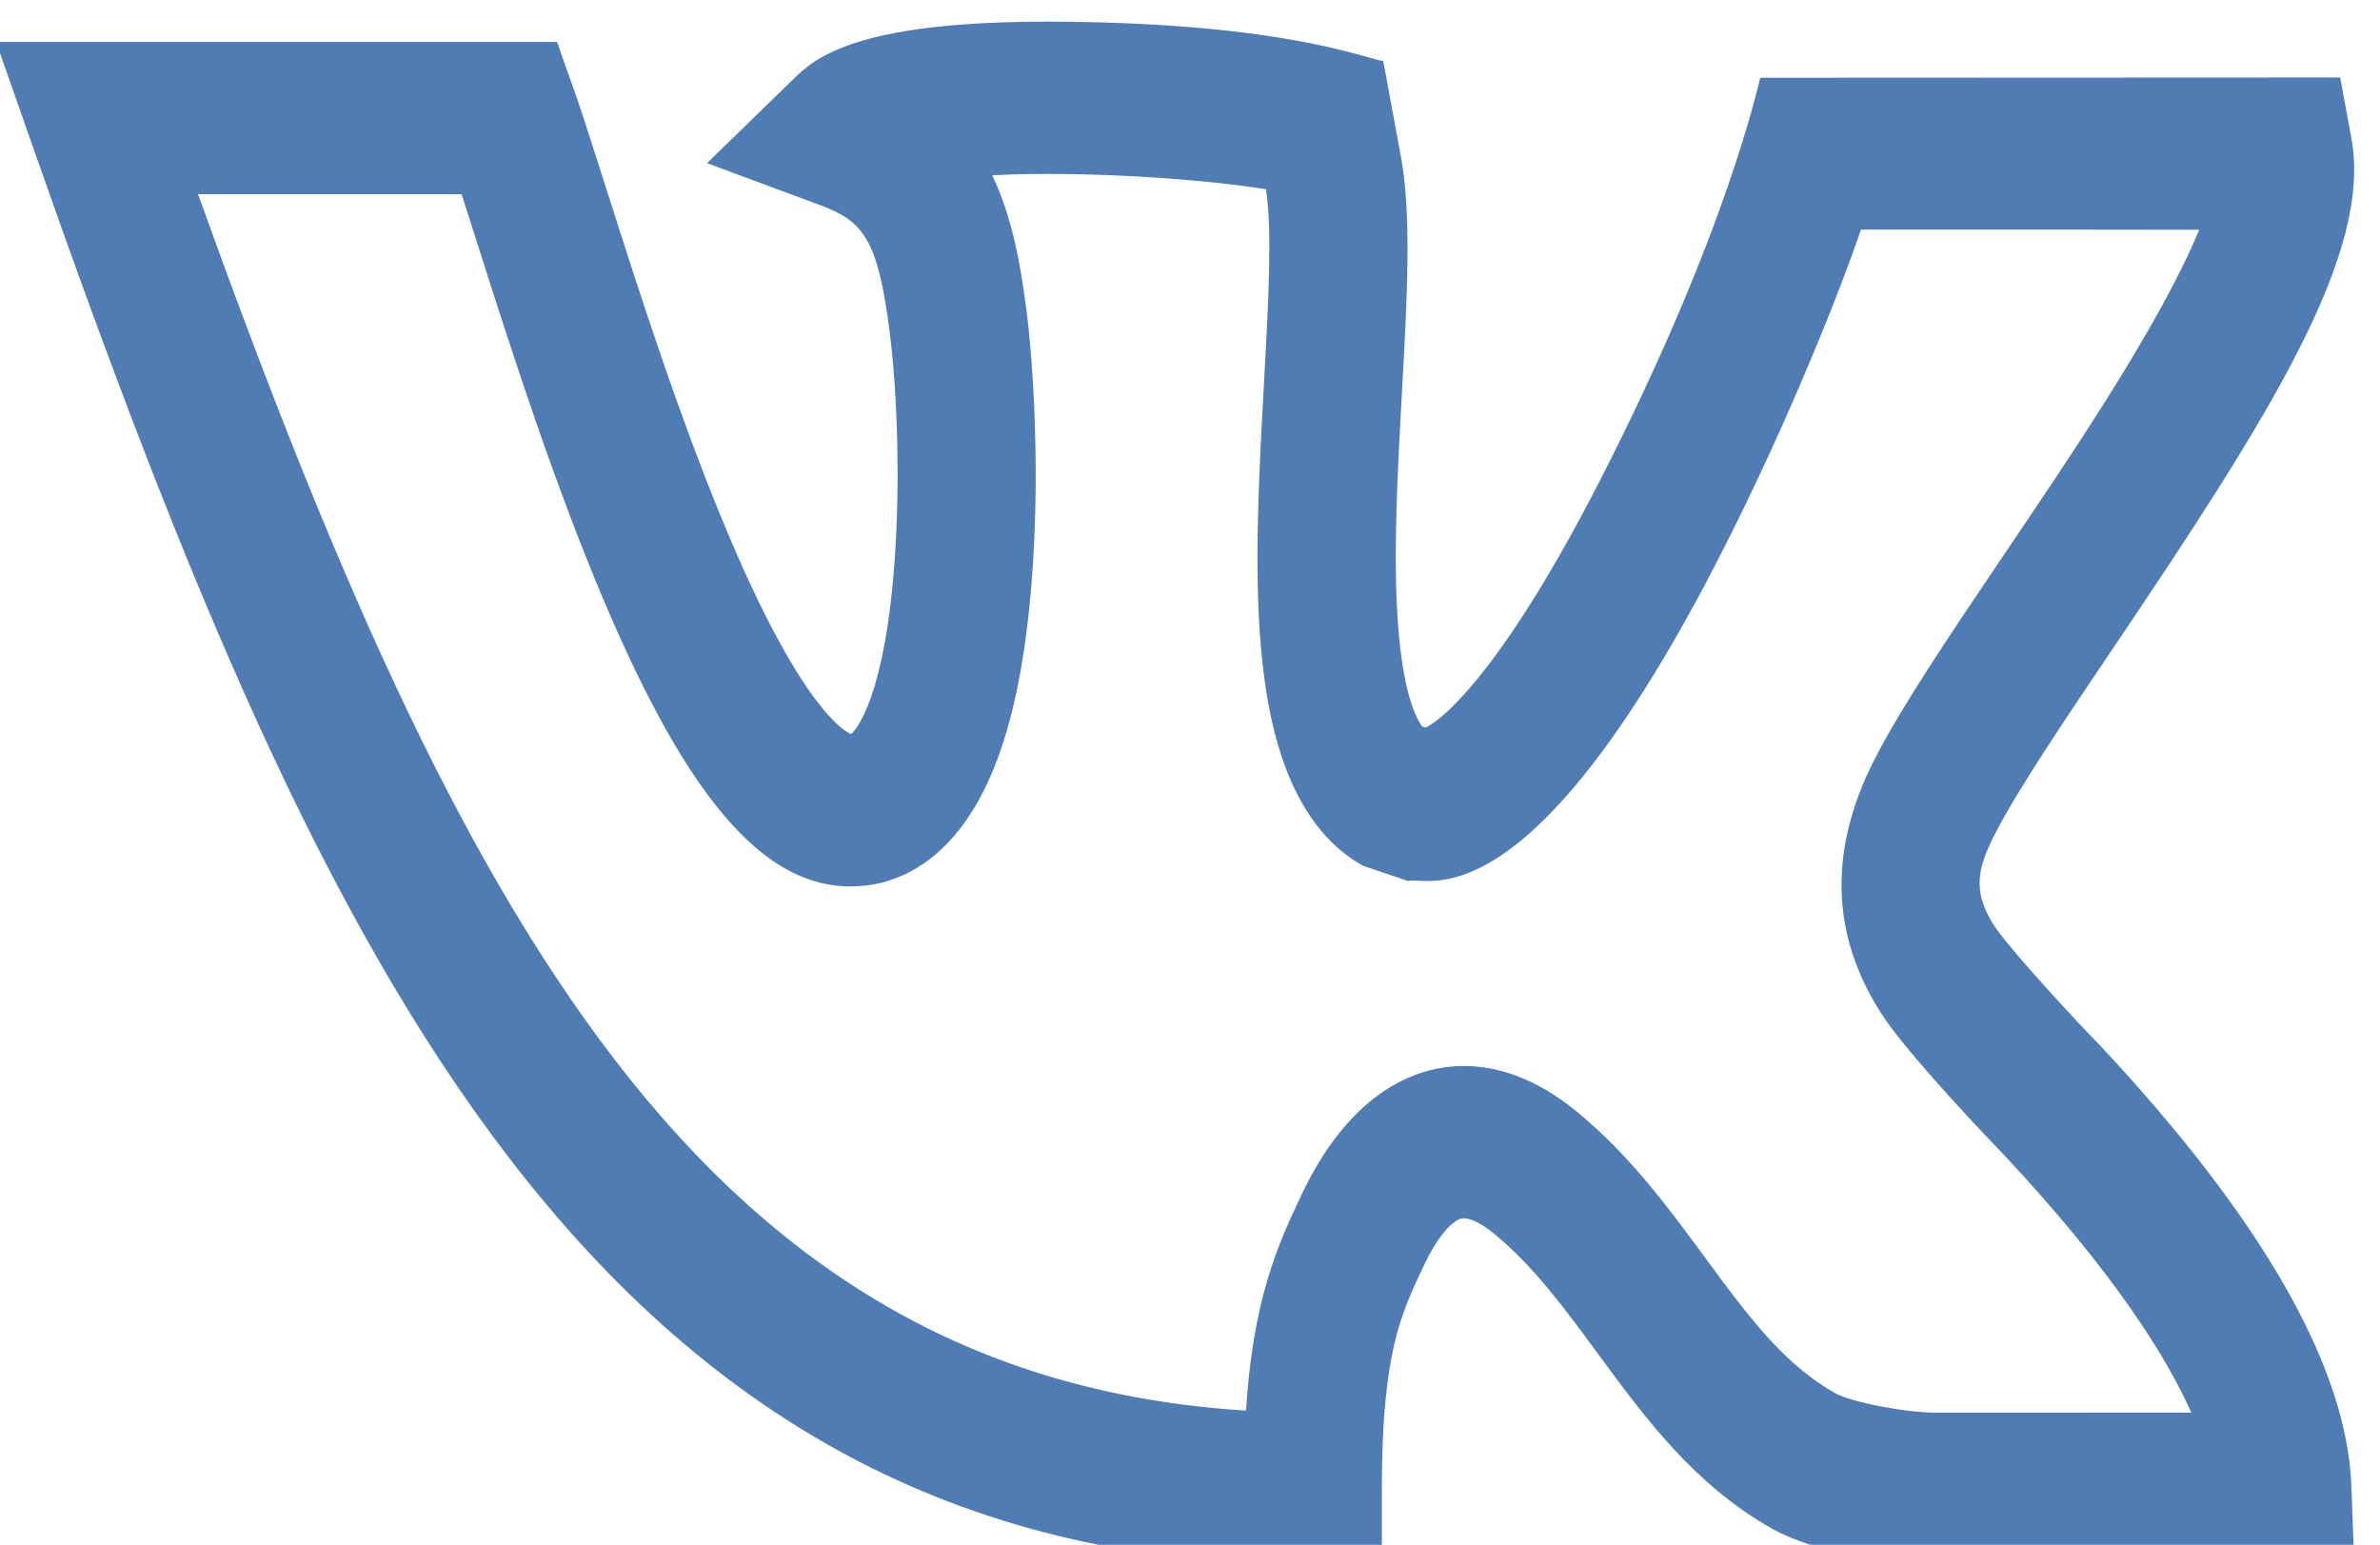 <svg width="57" height="37" viewBox="0 0 57 37" fill="none" xmlns="http://www.w3.org/2000/svg">
<path d="M50.289 25.032L50.258 25C49.776 24.51 48.299 22.925 47.801 22.233C47.216 21.369 47.351 20.803 47.789 19.954C48.343 18.882 49.453 17.238 50.627 15.497C54.388 9.921 56.816 6.062 56.316 3.32L56.047 1.856L42.158 1.862C42.109 2.007 41.384 5.516 38.326 11.493C36.108 15.826 34.653 17.187 34.141 17.427L34.061 17.401C33.895 17.174 33.603 16.561 33.484 14.982C33.359 13.328 33.469 11.325 33.577 9.388C33.702 7.116 33.81 5.155 33.551 3.751L33.129 1.464C32.62 1.375 30.753 0.581 25.554 0.521C21.052 0.47 19.73 1.187 19.08 1.818L16.932 3.908L19.647 4.915C20.681 5.298 21.024 5.74 21.305 7.932C21.489 9.361 21.585 11.762 21.387 13.905C21.102 16.979 20.419 17.551 20.383 17.581C20.266 17.537 19.268 17.056 17.537 13.02C16.335 10.221 15.282 6.91 14.512 4.492C13.632 1.724 13.79 2.313 13.343 1.005L-0.094 1.005L0.776 3.484C4.401 13.831 7.727 21.91 12.178 27.714C17.096 34.125 23.208 37.483 31.441 37.483H33.095V35.659C33.095 33.953 33.223 32.726 33.498 31.795C33.666 31.227 33.888 30.759 34.122 30.267C34.469 29.543 34.809 29.233 34.994 29.187C35.162 29.145 35.458 29.281 35.785 29.55C36.726 30.323 37.472 31.338 38.262 32.413C39.402 33.965 40.581 35.569 42.452 36.62C43.474 37.193 45.348 37.483 46.379 37.483C46.651 37.483 56.373 37.483 56.385 37.483L56.314 35.584C56.208 32.744 54.181 29.194 50.289 25.032ZM46.443 33.835H46.416C45.705 33.847 44.348 33.59 43.954 33.369C42.71 32.671 41.841 31.488 40.834 30.118C39.95 28.915 39.036 27.671 37.764 26.625C36.735 25.779 35.8 25.532 35.058 25.532C34.762 25.532 34.495 25.572 34.267 25.628C33.406 25.842 32.174 26.525 31.194 28.567C30.918 29.148 30.605 29.806 30.351 30.667C30.085 31.567 29.92 32.568 29.841 33.785C23.637 33.397 18.796 30.691 14.706 25.359C10.903 20.4 7.911 13.465 4.743 4.651C4.972 4.651 10.716 4.652 11.055 4.652C11.159 4.974 11.271 5.326 11.39 5.699C12.22 8.307 13.356 11.879 14.695 14.924C16.612 19.286 18.363 21.231 20.371 21.231C21.374 21.231 22.273 20.762 22.971 19.875C23.967 18.612 24.546 16.526 24.739 13.498C24.892 11.11 24.75 8.732 24.582 7.421C24.443 6.343 24.246 5.211 23.763 4.197C25.82 4.095 28.573 4.256 30.318 4.532C30.477 5.484 30.373 7.355 30.273 9.165C30.032 13.538 29.782 18.05 31.882 20.162C32.251 20.533 32.643 20.732 32.654 20.74L33.723 21.101C34.135 20.961 36.524 22.297 41.046 13.597C42.495 10.809 43.845 7.597 44.571 5.499C46.256 5.495 51.996 5.502 52.67 5.503C51.715 7.821 49.451 11.126 47.971 13.32C46.681 15.232 45.567 16.884 44.914 18.149C43.699 20.5 43.904 22.595 45.168 24.443L45.188 24.471C45.894 25.462 47.637 27.295 47.998 27.665C50.617 30.468 51.88 32.481 52.48 33.834L46.443 33.835Z" fill="#4F7DB3"/>
</svg>
